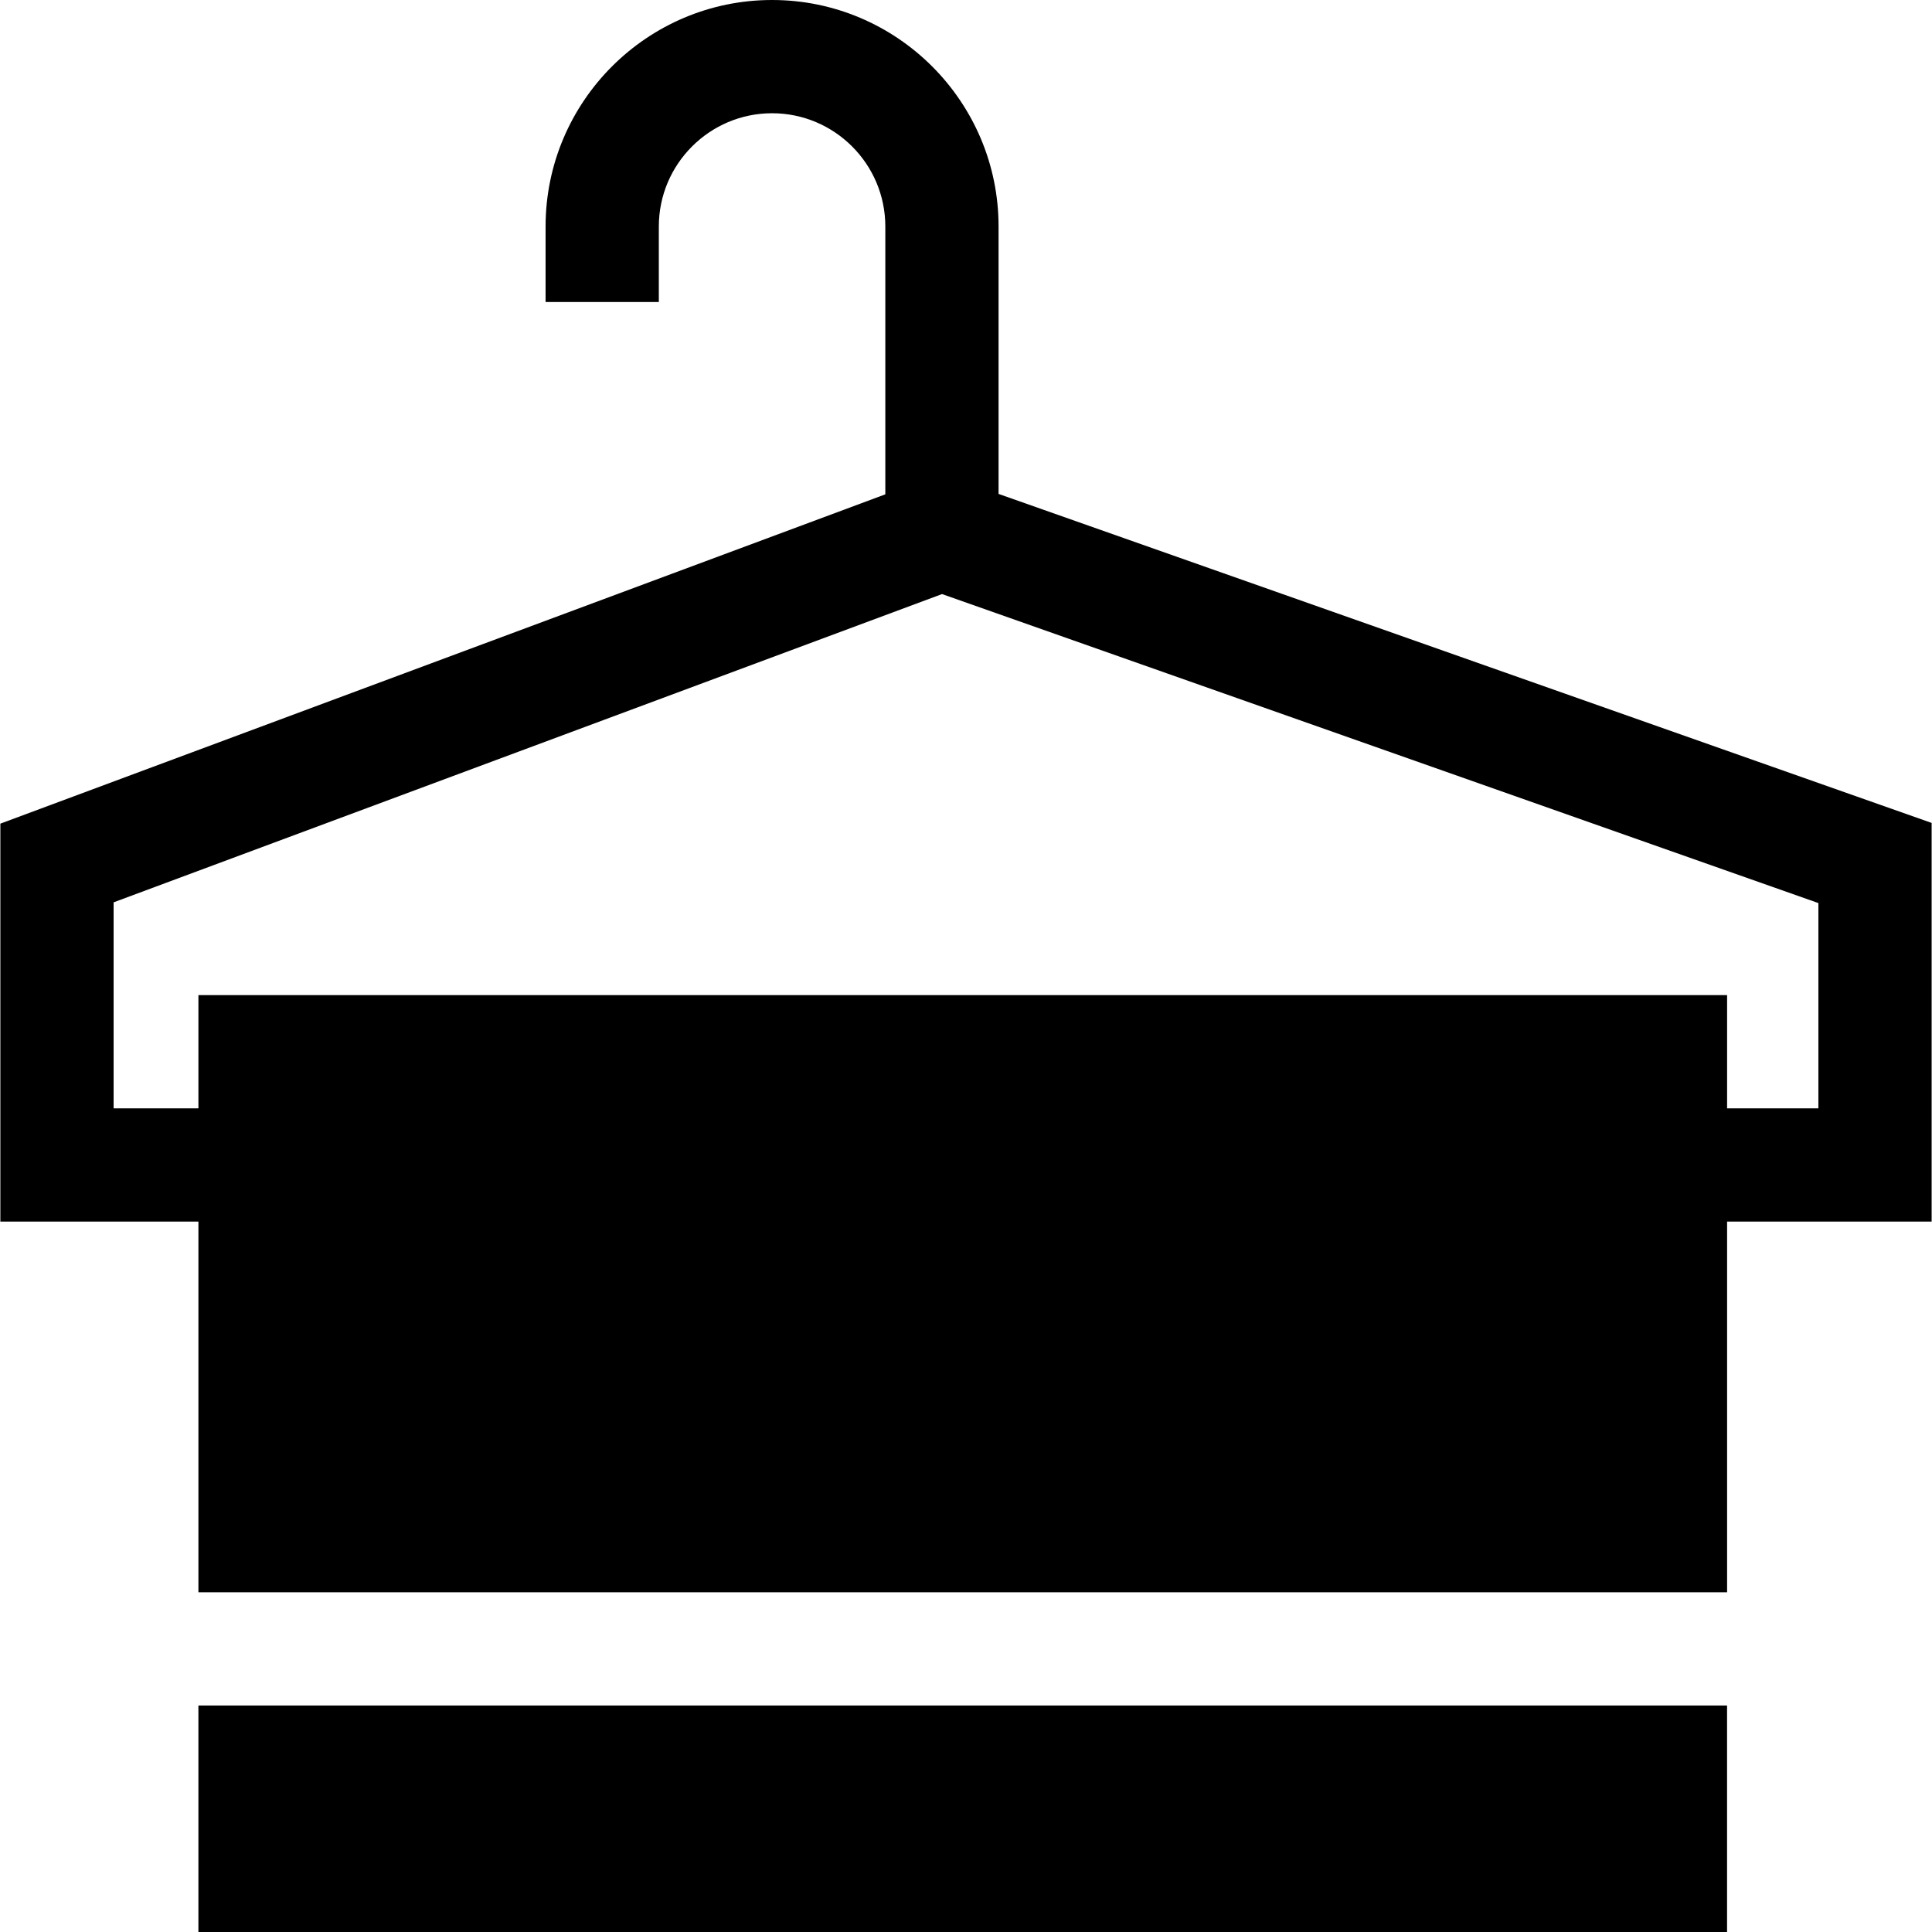<?xml version="1.0" encoding="iso-8859-1"?>
<!-- Generator: Adobe Illustrator 19.0.0, SVG Export Plug-In . SVG Version: 6.00 Build 0)  -->
<svg version="1.1" id="Capa_1" xmlns="http://www.w3.org/2000/svg" xmlns:xlink="http://www.w3.org/1999/xlink" x="0px" y="0px"
	 viewBox="0 0 511.998 511.998" style="enable-background:new 0 0 511.998 511.998;" xml:space="preserve">
<g>
	<g>
		<path d="M264.629,130.894V60.022C264.629,26.926,237.703,0,204.607,0c-33.096,0-60.022,26.926-60.022,60.022v20.007h30.011V60.022
			c0-16.548,13.463-30.011,30.011-30.011c16.548,0,30.011,13.463,30.011,30.011v70.981L0.096,218.275v105.462h52.488v98.229h405.113
			v-98.229h54.205V218.082L264.629,130.894z M481.891,293.726h-24.194v-30.011H52.583v30.011H30.107v-54.597l219.539-81.695
			l232.245,81.888V293.726z"/>
	</g>
</g>
<g>
	<g>
		<rect x="52.578" y="451.976" width="405.109" height="60.022"/>
	</g>
</g>
<g>
</g>
<g>
</g>
<g>
</g>
<g>
</g>
<g>
</g>
<g>
</g>
<g>
</g>
<g>
</g>
<g>
</g>
<g>
</g>
<g>
</g>
<g>
</g>
<g>
</g>
<g>
</g>
<g>
</g>
</svg>
